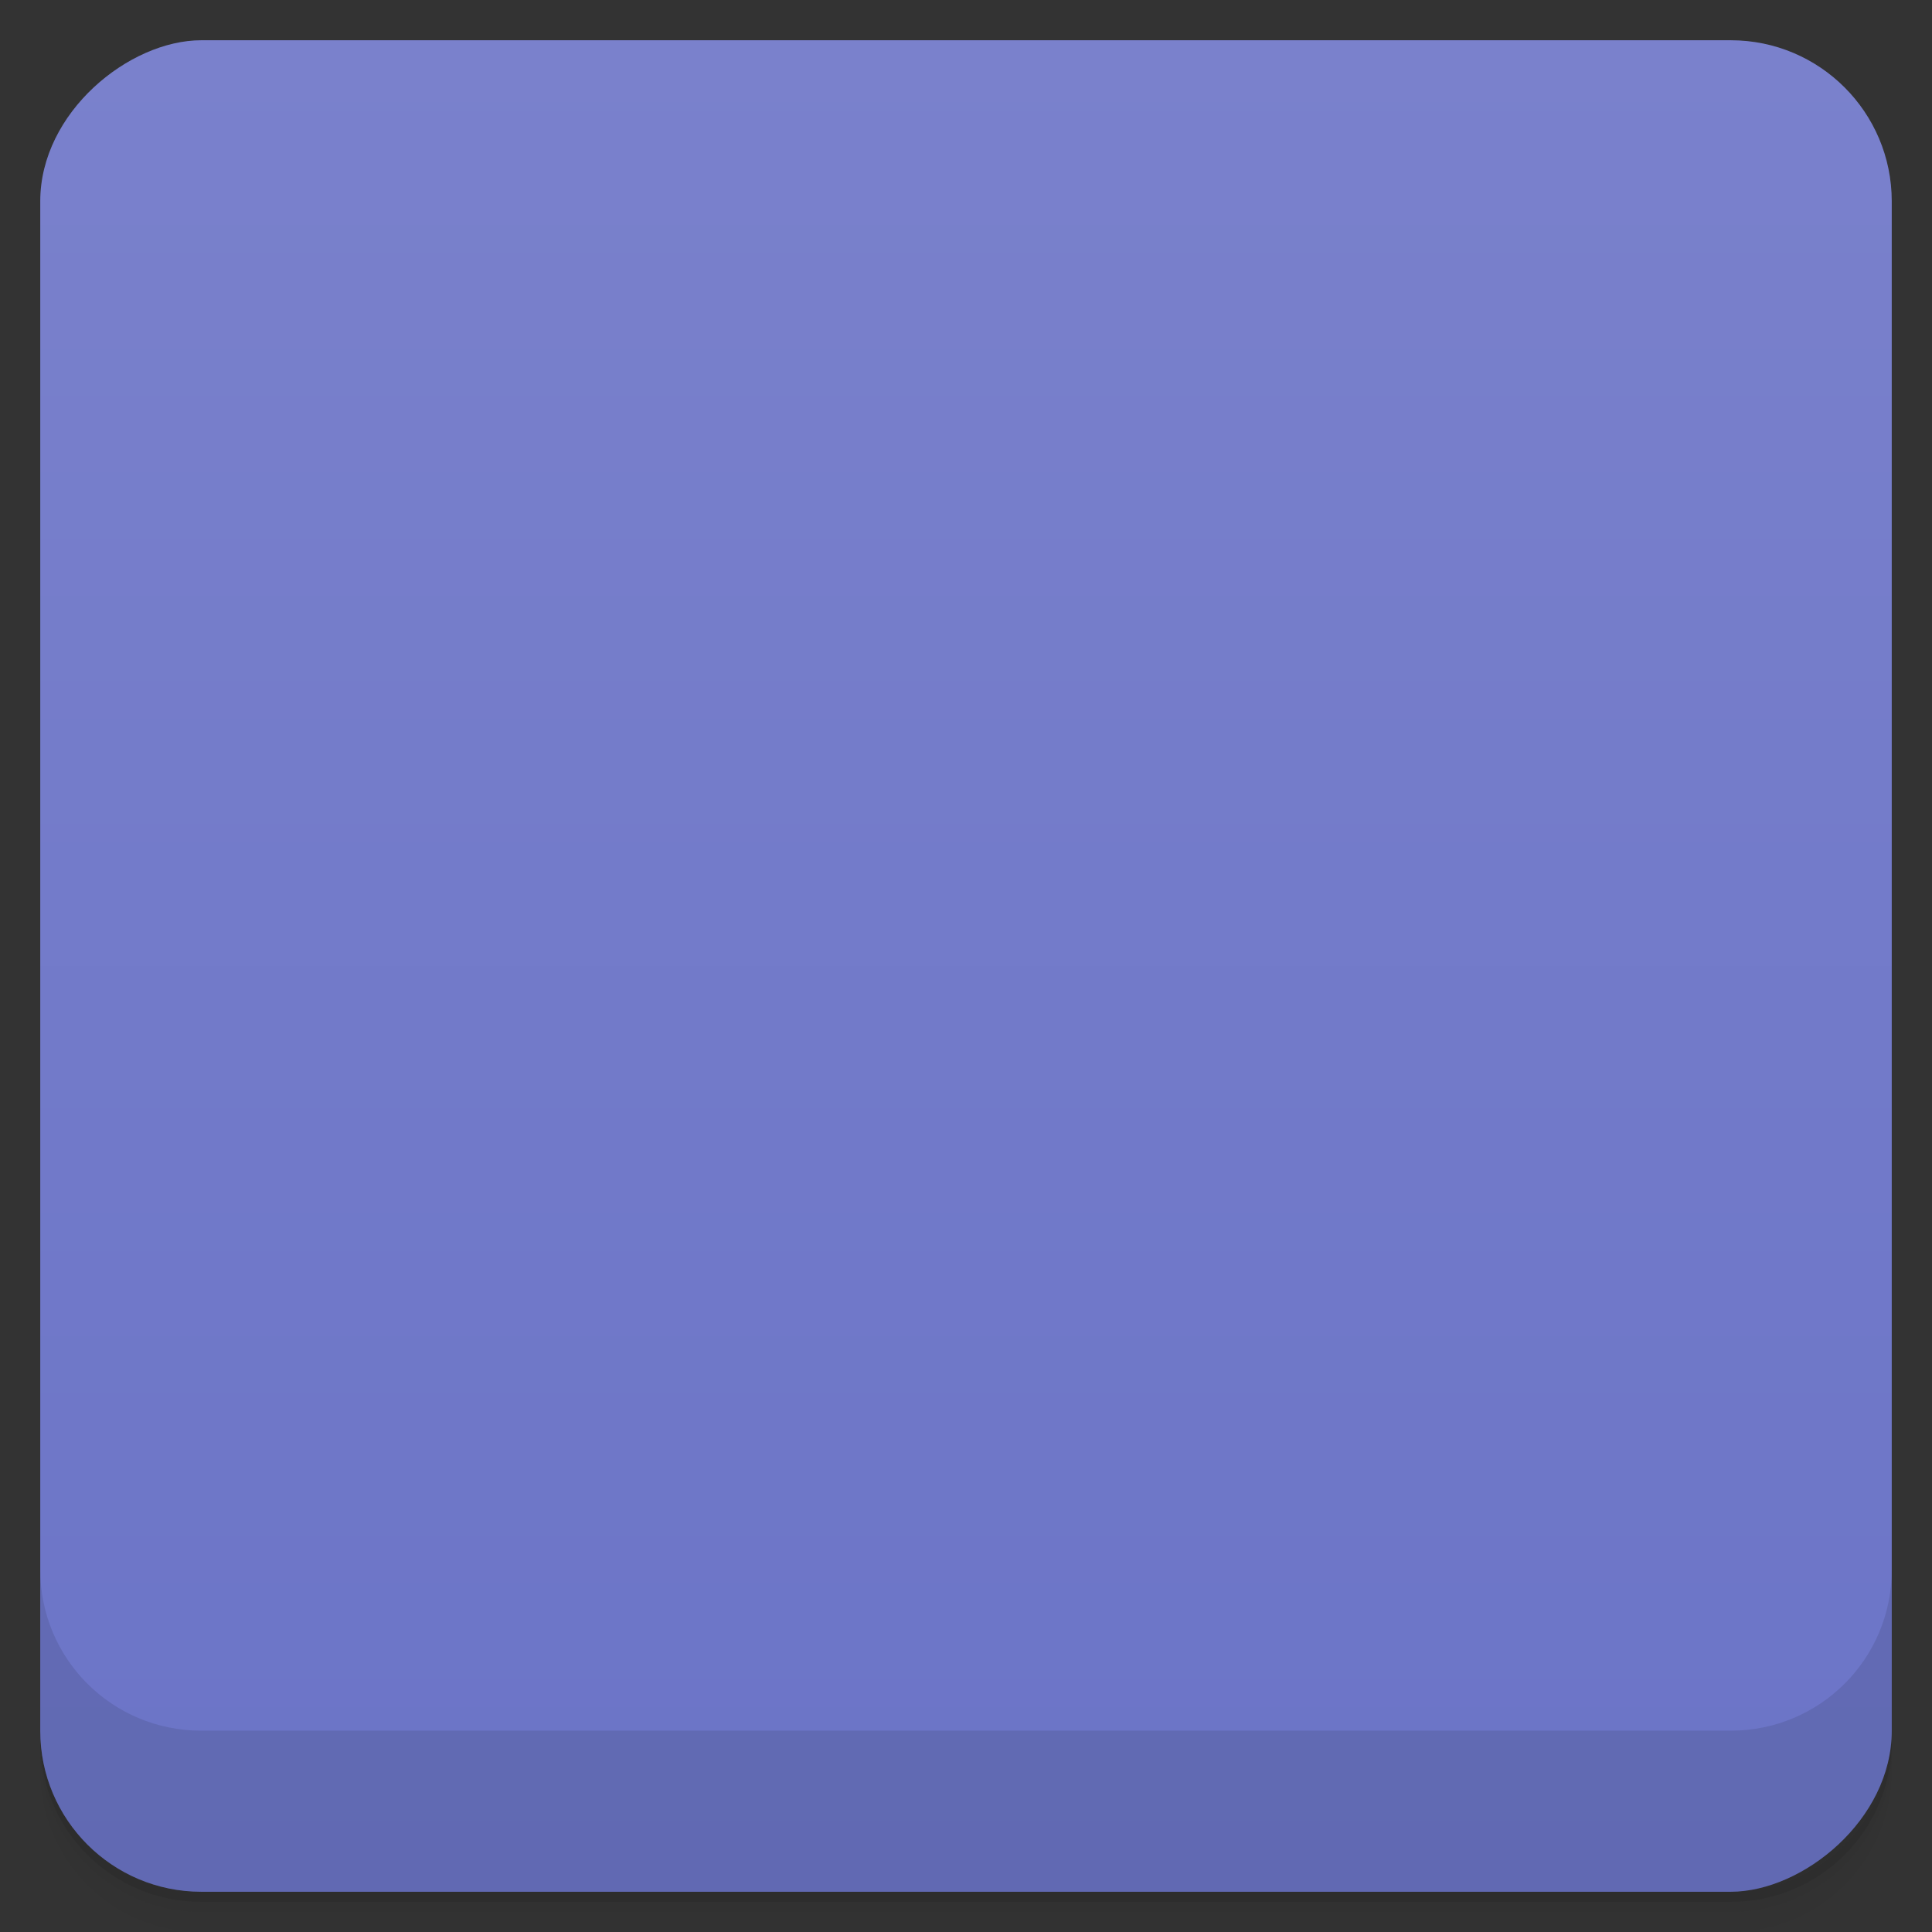 <svg viewBox="0 0 48 48">
  <rect x="0" y="0" width="48" height="48" fill="#333333" stroke="none"/>
  <defs>
    <linearGradient id="a" x1="1" x2="47" gradientUnits="userSpaceOnUse" gradientTransform="translate(-48 .002)">
      <stop stop-color="#6b74c7"/>
      <stop offset="1" stop-color="#7a81cc"/>
    </linearGradient>
    <clipPath id="b"/>
    <clipPath id="c"/>
  </defs>
  <path d="M1 43v.25c0 2.216 1.784 4 4 4h38c2.216 0 4-1.784 4-4V43c0 2.216-1.784 4-4 4H5c-2.216 0-4-1.784-4-4zm0 .5v.5c0 2.216 1.784 4 4 4h38c2.216 0 4-1.784 4-4v-.5c0 2.216-1.784 4-4 4H5c-2.216 0-4-1.784-4-4z" opacity=".02"/>
  <path d="M1 43.25v.25c0 2.216 1.784 4 4 4h38c2.216 0 4-1.784 4-4v-.25c0 2.216-1.784 4-4 4H5c-2.216 0-4-1.784-4-4z" opacity=".05"/>
  <path d="M1 43v.25c0 2.216 1.784 4 4 4h38c2.216 0 4-1.784 4-4V43c0 2.216-1.784 4-4 4H5c-2.216 0-4-1.784-4-4z" opacity=".1"/>
  <rect width="46" height="46" x="-47" y="1" rx="4" transform="rotate(-90)" fill="url(#a)"/>
  <g opacity=".1" clip-path="url(#b)">
    <path d="M19 17v20l14.996-10M19 17"/>
    <path d="M48 0H0v13h48m0-13" fill-rule="evenodd"/>
    <path d="M17.453 7l1.23 2-1.23 2h-2.461l1.23-2-1.23-2m2.461 0M22.328 7l1.23 2-1.23 2h-2.461l1.23-2-1.23-2m2.461 0M27.04 7l1.23 2-1.23 2h-2.461l1.23-2-1.23-2m2.461 0M31.758 7l1.23 2-1.23 2h-2.461l1.23-2-1.23-2m2.461 0" fill-rule="evenodd"/>
  </g>
  <g>
    <g clip-path="url(#c)">
      <path d="M19 16v20l14.996-10M19 16" fill="#e5e5ff"/>
      <path d="M48-1H0v13h48m0-13" fill="#616161" fill-rule="evenodd"/>
      <path d="M17.453 6l1.23 2-1.23 2h-2.461l1.23-2-1.23-2m2.461 0M22.328 6l1.23 2-1.23 2h-2.461l1.23-2-1.23-2m2.461 0M27.04 6l1.23 2-1.23 2h-2.461l1.23-2-1.23-2m2.461 0M31.758 6l1.23 2-1.23 2h-2.461l1.23-2-1.23-2m2.461 0" fill="#f9f9f9" fill-rule="evenodd"/>
    </g>
  </g>
  <g>
    <path d="M1 38.998v4c0 2.216 1.784 4 4 4h38c2.216 0 4-1.784 4-4v-4c0 2.216-1.784 4-4 4H5c-2.216 0-4-1.784-4-4z" opacity=".1"/>
  </g>
</svg>
